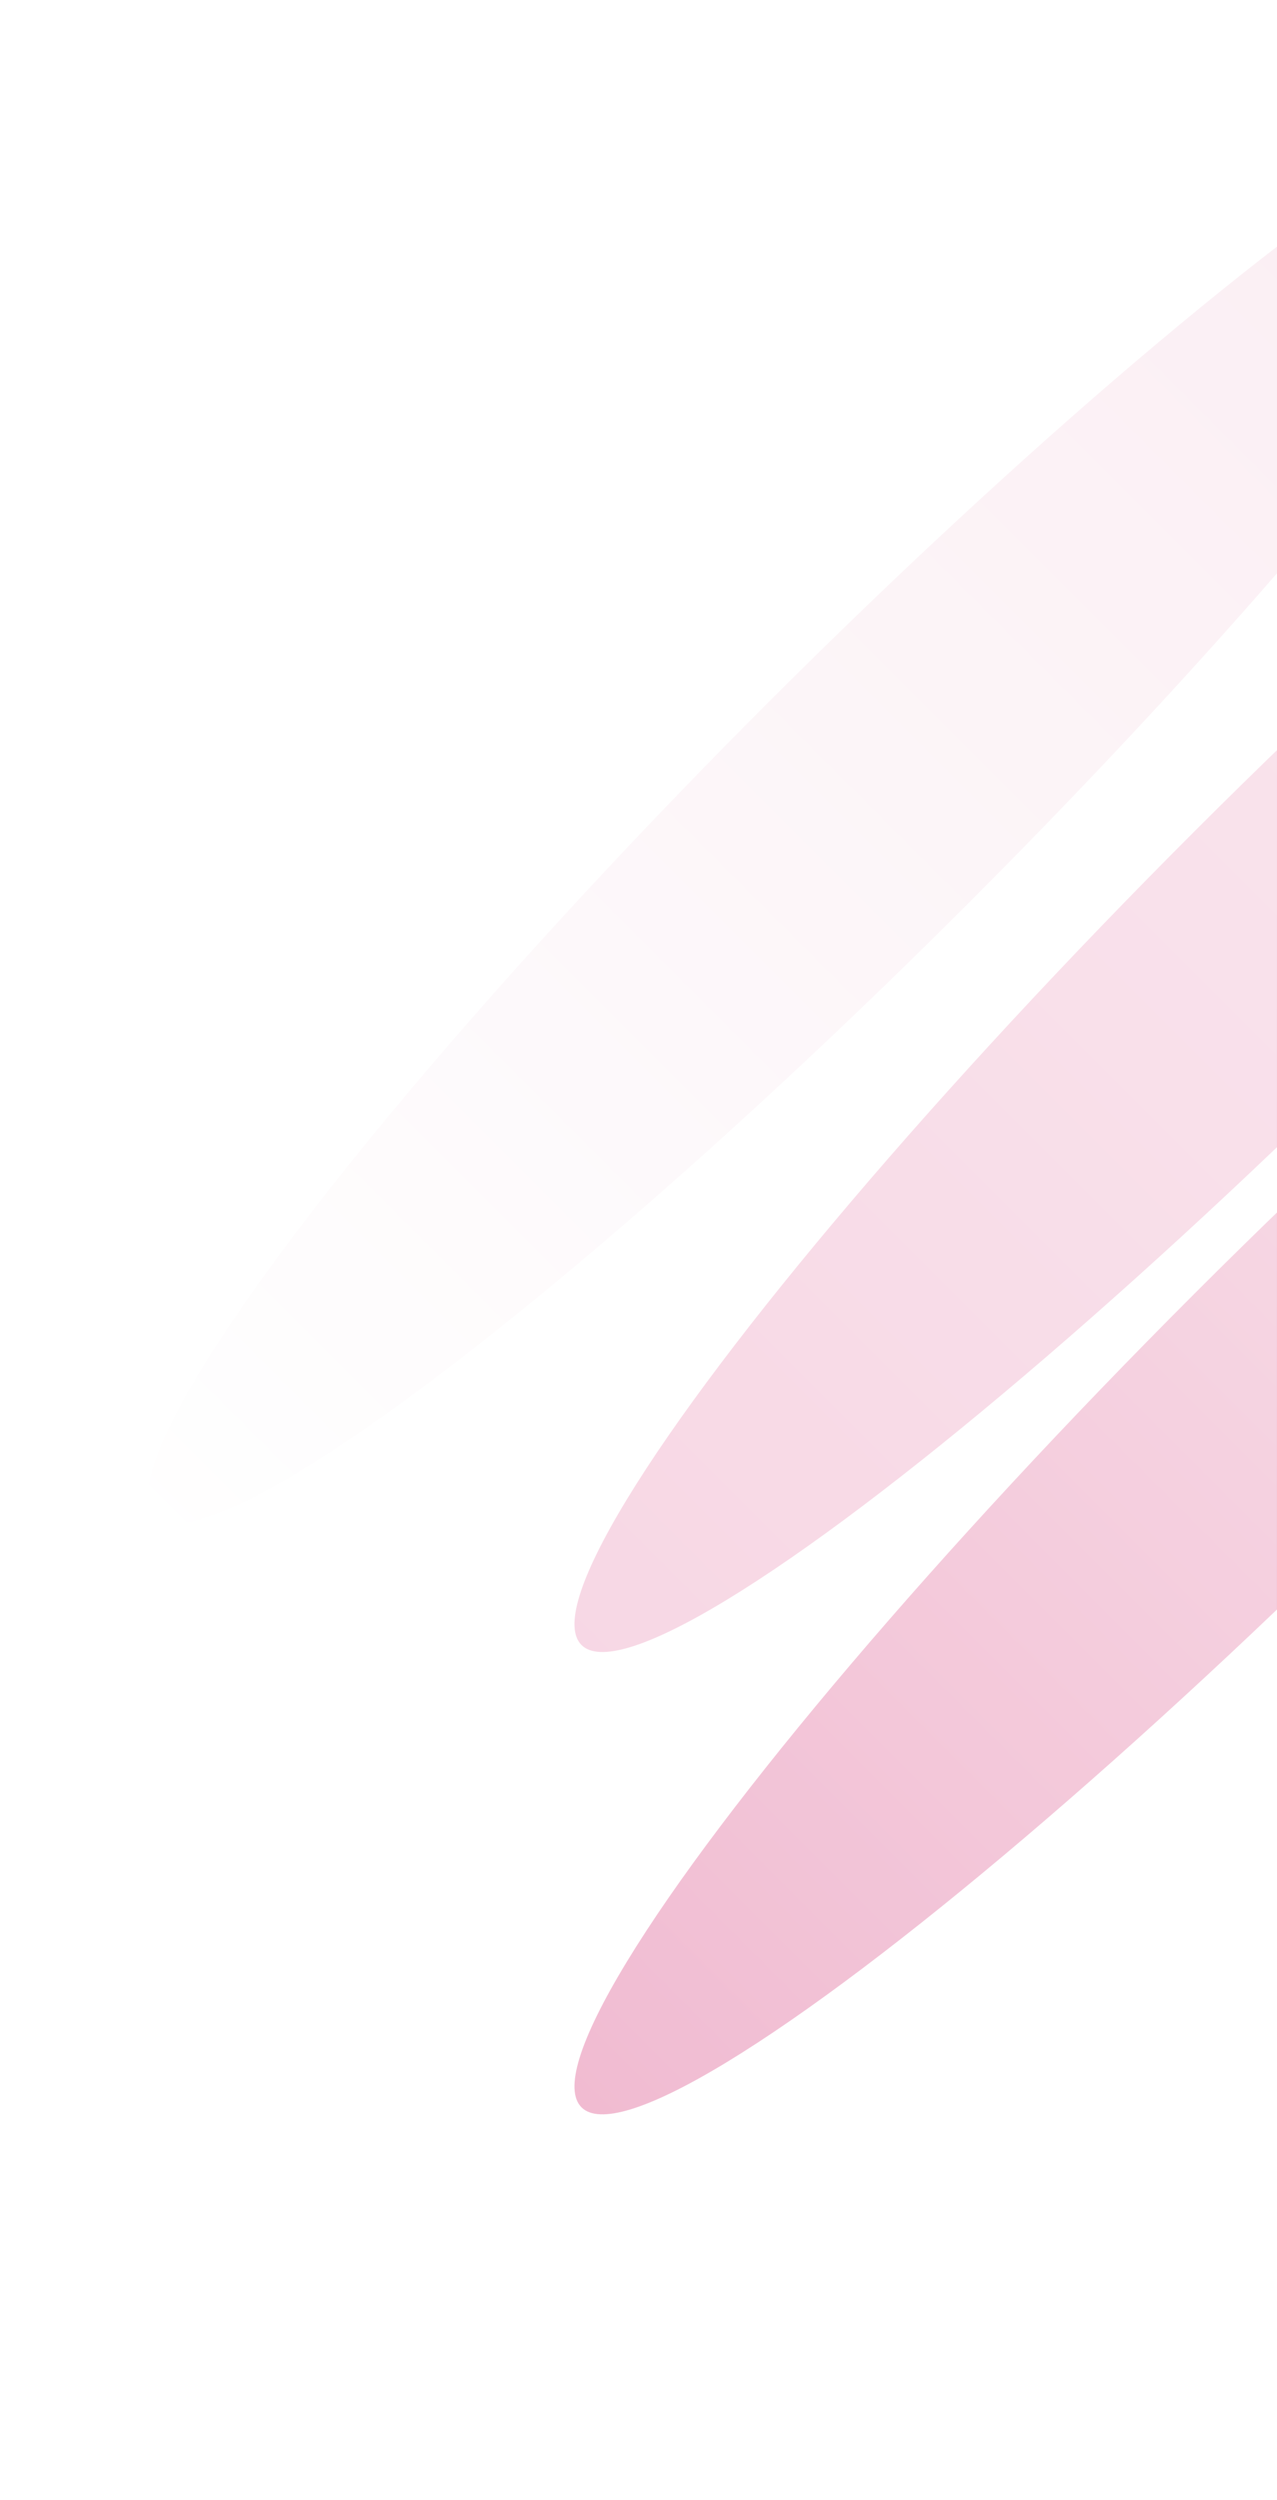 <svg width="536" height="1049" viewBox="0 0 536 1049" fill="none" xmlns="http://www.w3.org/2000/svg">
<g opacity="0.46">
<mask id="mask0_1359_36444" style="mask-type:alpha" maskUnits="userSpaceOnUse" x="0" y="0" width="537" height="1049">
<rect x="0.5" y="0.5" width="536" height="1048" rx="23.5" fill="url(#paint0_linear_1359_36444)" fill-opacity="0.74" stroke="url(#paint1_linear_1359_36444)"/>
</mask>
<g mask="url(#mask0_1359_36444)">
<g filter="url(#filter0_f_1359_36444)">
<ellipse cx="543.18" cy="391.179" rx="59.5" ry="423" transform="rotate(45 543.18 391.179)" fill="url(#paint2_linear_1359_36444)"/>
</g>
<g filter="url(#filter1_f_1359_36444)">
<ellipse cx="543.18" cy="585.179" rx="59.5" ry="423" transform="rotate(45 543.18 585.179)" fill="url(#paint3_linear_1359_36444)"/>
</g>
<g filter="url(#filter2_f_1359_36444)">
<ellipse cx="364.18" cy="337.179" rx="59.5" ry="423" transform="rotate(45 364.18 337.179)" fill="url(#paint4_linear_1359_36444)"/>
</g>
</g>
</g>
<defs>
<filter id="filter0_f_1359_36444" x="153.492" y="1.491" width="779.376" height="779.377" filterUnits="userSpaceOnUse" color-interpolation-filters="sRGB">
<feFlood flood-opacity="0" result="BackgroundImageFix"/>
<feBlend mode="normal" in="SourceGraphic" in2="BackgroundImageFix" result="shape"/>
<feGaussianBlur stdDeviation="43.8" result="effect1_foregroundBlur_1359_36444"/>
</filter>
<filter id="filter1_f_1359_36444" x="153.492" y="195.491" width="779.376" height="779.377" filterUnits="userSpaceOnUse" color-interpolation-filters="sRGB">
<feFlood flood-opacity="0" result="BackgroundImageFix"/>
<feBlend mode="normal" in="SourceGraphic" in2="BackgroundImageFix" result="shape"/>
<feGaussianBlur stdDeviation="43.8" result="effect1_foregroundBlur_1359_36444"/>
</filter>
<filter id="filter2_f_1359_36444" x="-25.508" y="-52.509" width="779.376" height="779.377" filterUnits="userSpaceOnUse" color-interpolation-filters="sRGB">
<feFlood flood-opacity="0" result="BackgroundImageFix"/>
<feBlend mode="normal" in="SourceGraphic" in2="BackgroundImageFix" result="shape"/>
<feGaussianBlur stdDeviation="43.8" result="effect1_foregroundBlur_1359_36444"/>
</filter>
<linearGradient id="paint0_linear_1359_36444" x1="4.475" y1="18.996" x2="579.484" y2="43.902" gradientUnits="userSpaceOnUse">
<stop/>
<stop offset="1" stop-color="#212121"/>
</linearGradient>
<linearGradient id="paint1_linear_1359_36444" x1="33.461" y1="-132.505" x2="555.469" y2="-125.095" gradientUnits="userSpaceOnUse">
<stop stop-color="white"/>
<stop offset="1" stop-color="#272727"/>
</linearGradient>
<linearGradient id="paint2_linear_1359_36444" x1="543.18" y1="-31.821" x2="543.18" y2="814.179" gradientUnits="userSpaceOnUse">
<stop stop-color="#F1C8D9"/>
<stop offset="1" stop-color="#EA8BB2"/>
</linearGradient>
<linearGradient id="paint3_linear_1359_36444" x1="543.18" y1="162.179" x2="543.18" y2="1008.18" gradientUnits="userSpaceOnUse">
<stop stop-color="#F1C8D9"/>
<stop offset="1" stop-color="#D63879"/>
</linearGradient>
<linearGradient id="paint4_linear_1359_36444" x1="364.18" y1="-85.821" x2="364.18" y2="760.179" gradientUnits="userSpaceOnUse">
<stop stop-color="#F1C8D9"/>
<stop offset="1" stop-color="white"/>
</linearGradient>
</defs>
</svg>
